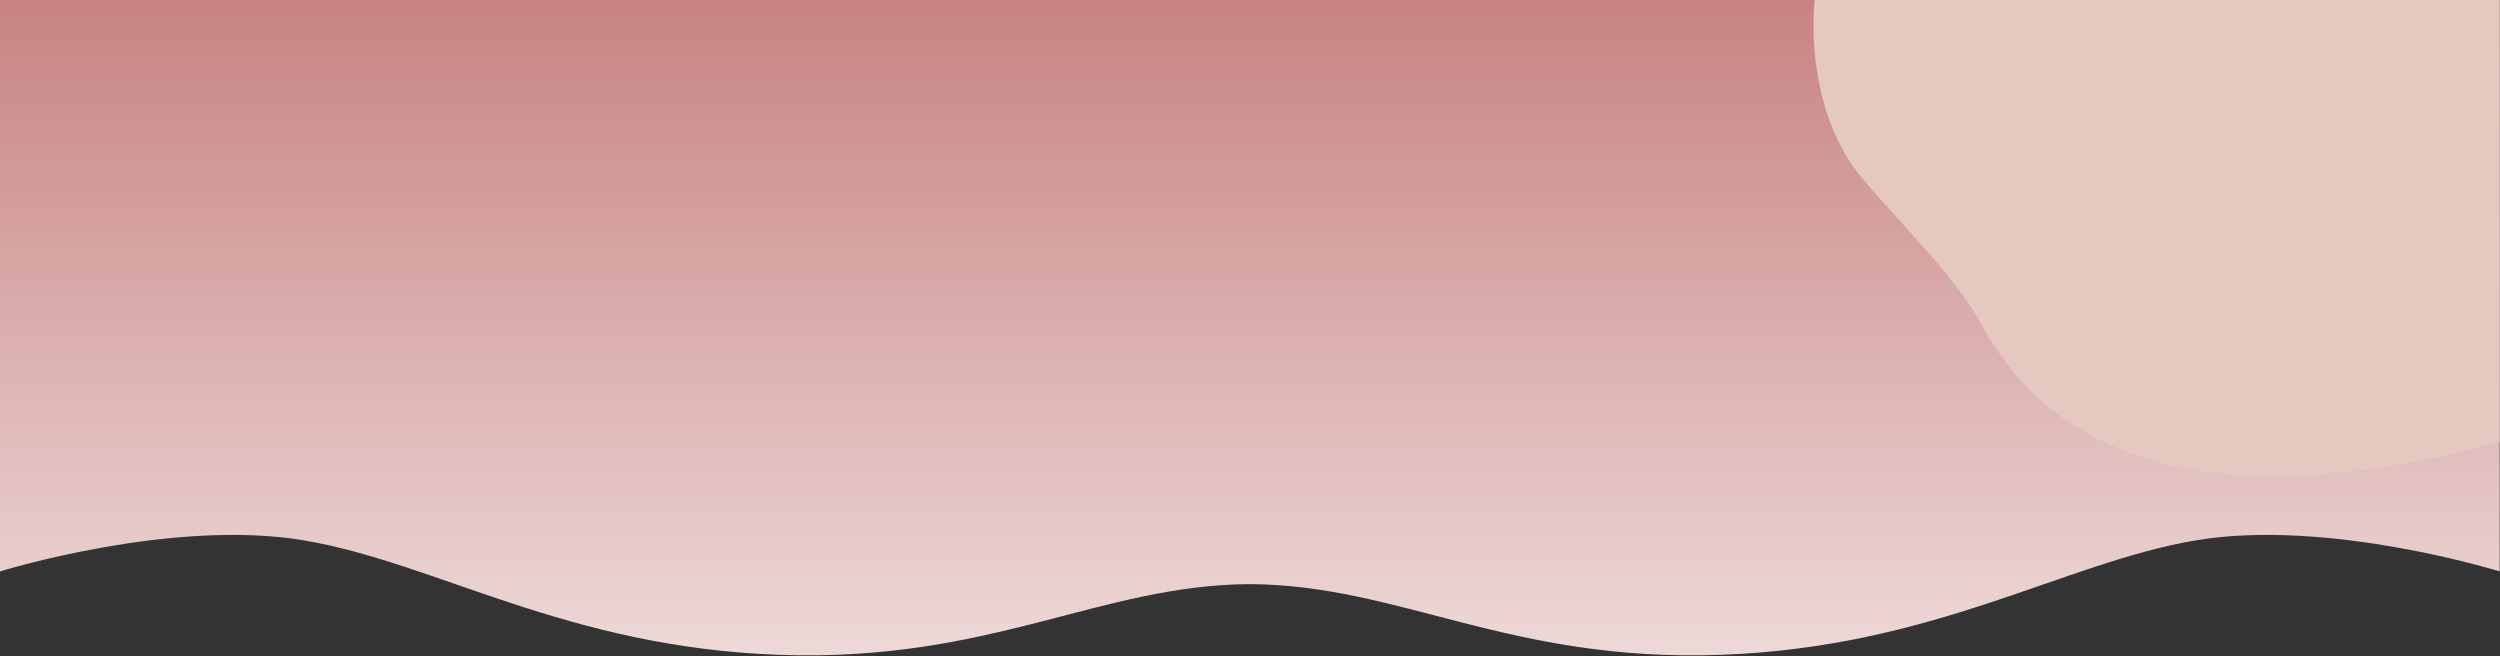 <svg  viewBox="0 0 1078 283" fill="none" xmlns="http://www.w3.org/2000/svg">
<rect x="0" y="0" width="1078" height="283" fill="#333333" stroke="none"/>
<path fill-rule="evenodd" clip-rule="evenodd" d="M0 0V246.398C0 246.398 74.088 223.344 131.185 233.028C188.283 242.709 244.135 279.137 335.987 282.365C427.258 285.572 473.8 252.284 538.928 251.864C604.058 252.284 650.6 285.572 741.871 282.365C833.723 279.137 889.575 242.709 946.673 233.028C1003.77 223.344 1077.86 246.398 1077.86 246.398V0H0V0Z" fill="url(#paint0_linear_0_1)"/>
<path fill-rule="evenodd" clip-rule="evenodd" d="M782.49 0C782.49 0 776.711 46.354 803.835 77.922C824.151 101.57 843.415 119.747 854.957 140.848C906.075 234.295 1034.81 201.955 1077.86 190.42V0H782.49V0Z" fill="#E5C9C1"/>
<defs>
<linearGradient id="paint0_linear_0_1" x1="556.423" y1="-155.452" x2="556.43" y2="404.837" gradientUnits="userSpaceOnUse">
<stop stop-color="#B25452"/>
<stop offset="1" stop-color="#FEFEFE"/>
</linearGradient>
</defs>
</svg>
